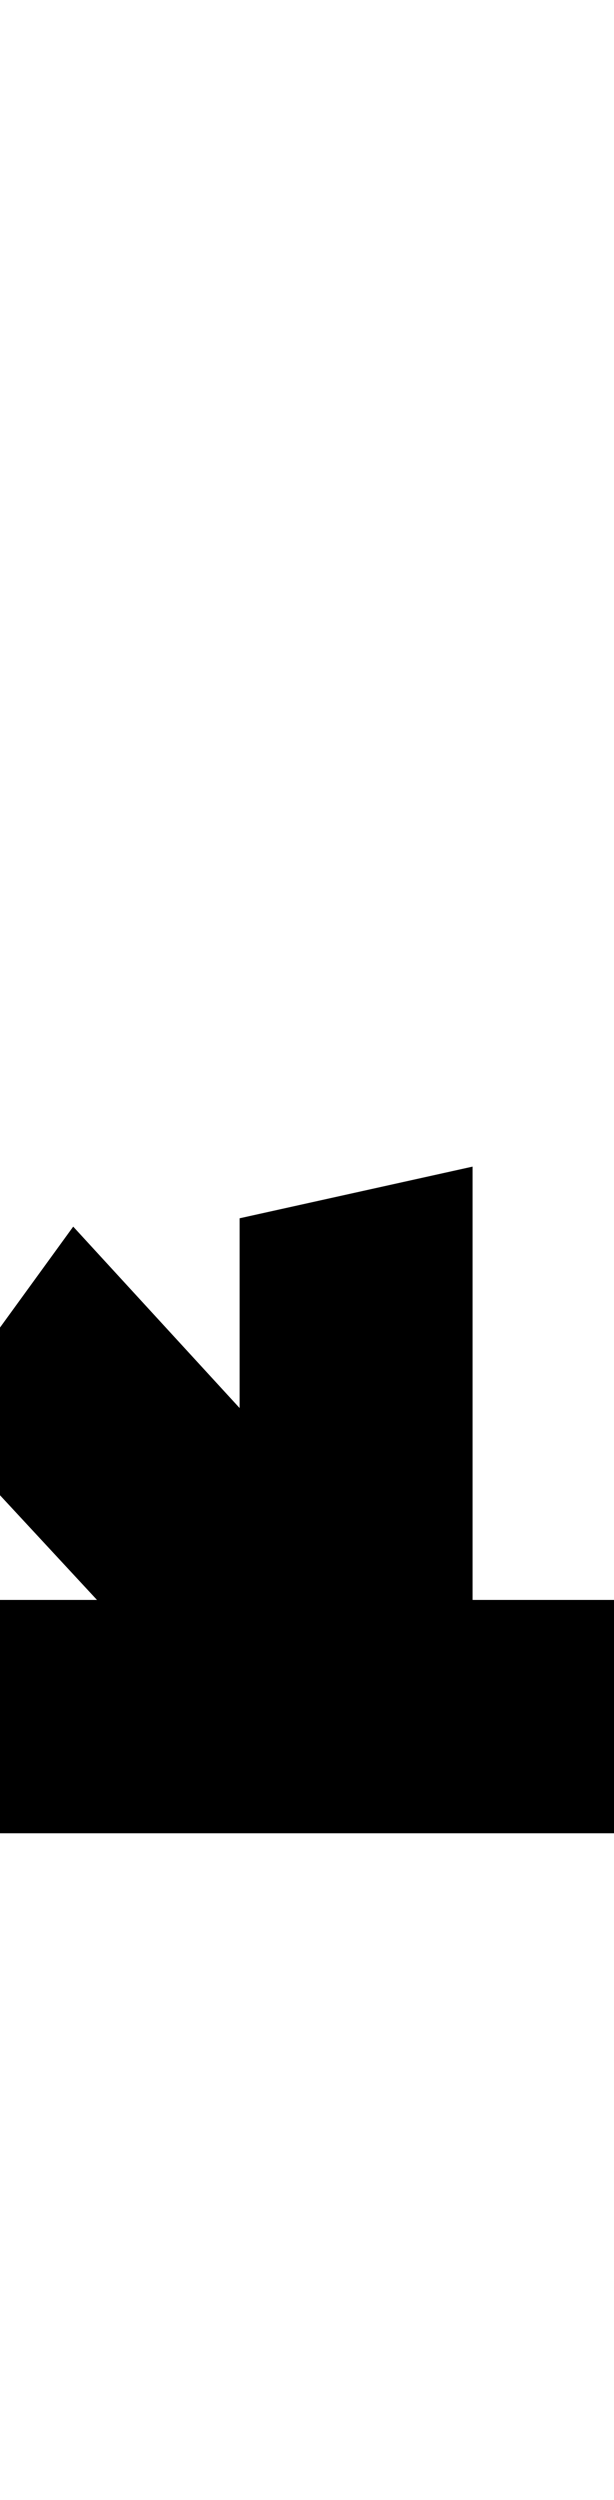 <?xml version="1.0" standalone="no"?>
<svg
   version="1.1"
   viewBox="0 0 369.0 1500.0"
   width="369.0"
   height="1500.0"
   xmlns="http://www.w3.org/2000/svg"
   xmlns:sodipodi="http://sodipodi.sourceforge.net/DTD/sodipodi-0.dtd">
 <sodipodi:namedview objecttolerance="1" gridtolerance="1" guidetolerance="1">
  <sodipodi:guide position="0,400" orientation="0,-1"/>
 </sodipodi:namedview>
 <g transform="matrix(1 0 0 -1 0 1100.0)">
  <path d="M-20.0 0.0H389.0V140.0H-20.0V0.0ZM104.0 550.0ZM104.0 550.0ZM178.0 11.0 281.0 106.0 44.0 364.0 -41.0 247.0 178.0 11.0ZM144.0 50.0H284.0V400.0L144.0 369.0V50.0Z" />
 </g>
</svg>

